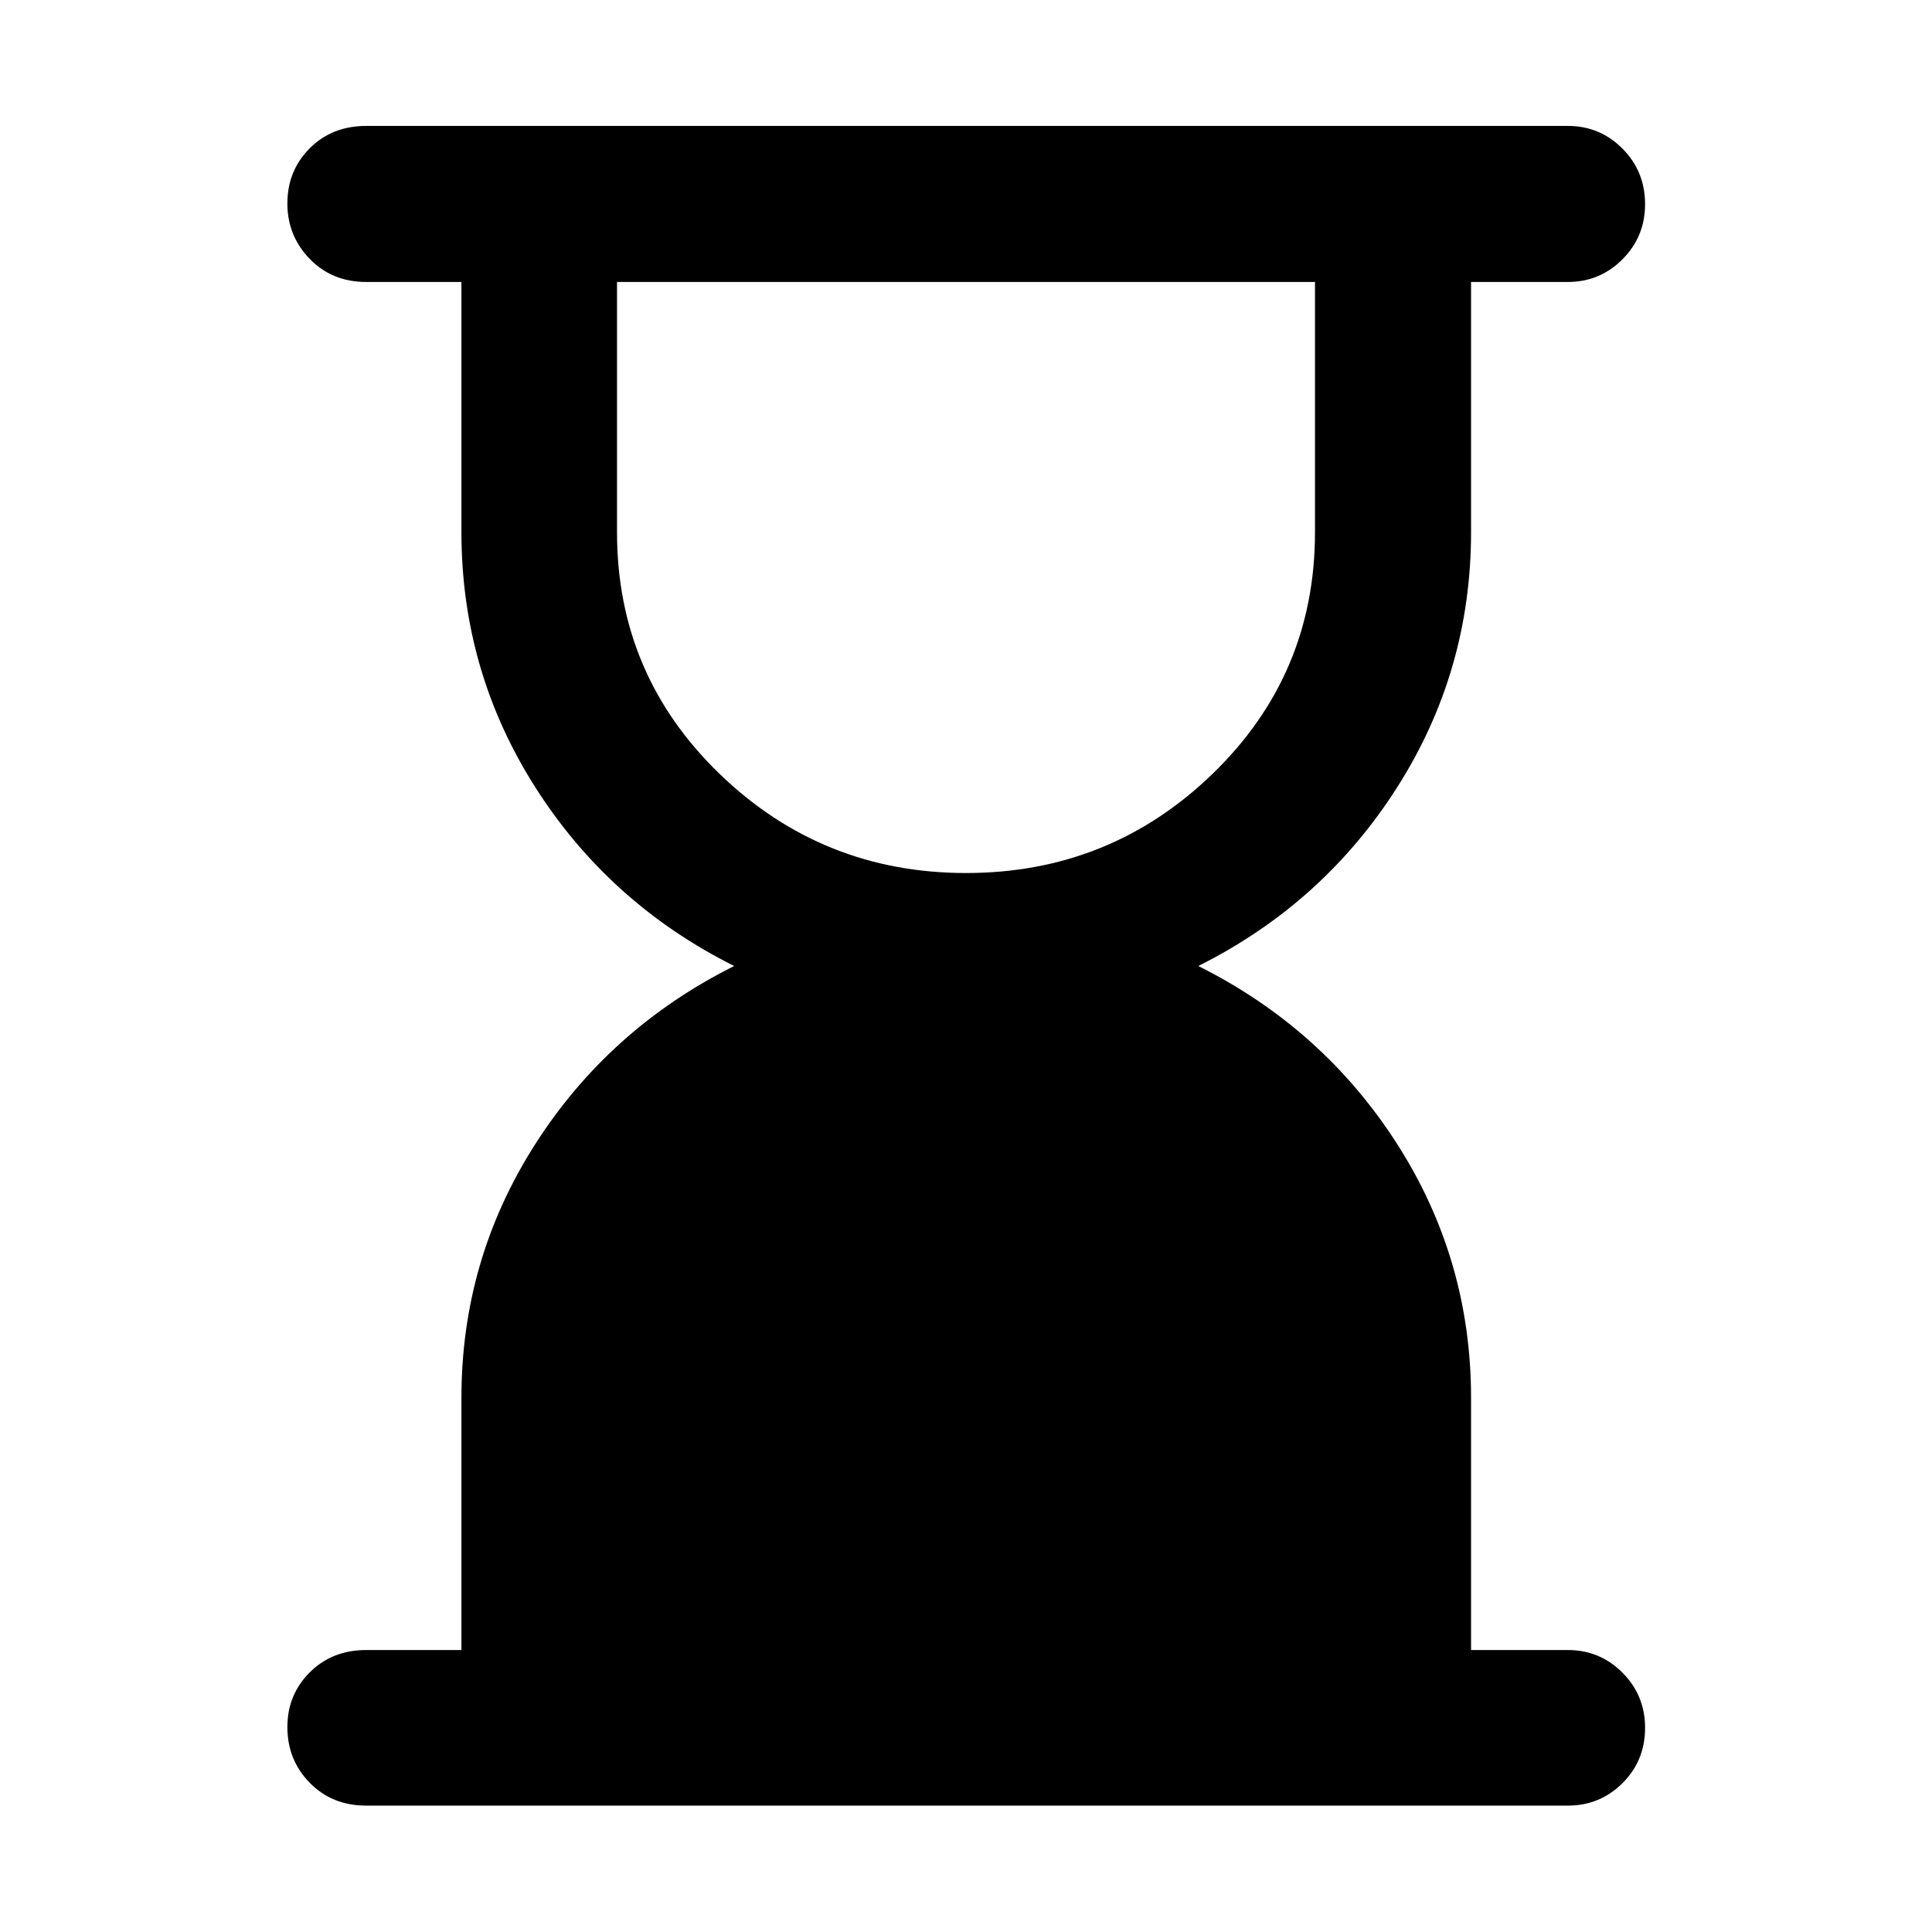 <svg xmlns="http://www.w3.org/2000/svg" height="48" viewBox="0 -960 960 960" width="48"><path d="M480.04-526.2q71.53 0 122.45-49.26t50.92-120.06v-124.37H306.59v124.37q0 70.8 50.97 120.06 50.96 49.26 122.48 49.26ZM181.96-62.8q-16.95 0-28.05-11.34-11.11-11.34-11.11-27.68 0-16.09 11.11-27.19 11.1-11.1 28.05-11.1h47.32V-265.4q0-68.8 36.76-126.2Q302.8-449 364.8-480q-62-31-98.76-88.72-36.76-57.71-36.76-126.88v-124.29h-47.32q-16.95 0-28.05-11.46-11.11-11.46-11.11-27.53 0-16.32 11.11-27.44 11.1-11.11 28.05-11.11h597.08q15.94 0 27.17 11.29 11.22 11.29 11.22 27.61 0 16.07-11.22 27.36-11.23 11.28-27.17 11.28h-48.08v124.29q0 69.17-36.76 126.88Q657.43-511 595.43-480q62 31 98.77 88.4 36.76 57.4 36.76 126.2v125.29h48.08q15.94 0 27.17 11.27 11.22 11.28 11.22 27.37 0 16.34-11.22 27.5-11.23 11.17-27.17 11.17H181.96Z"/></svg>